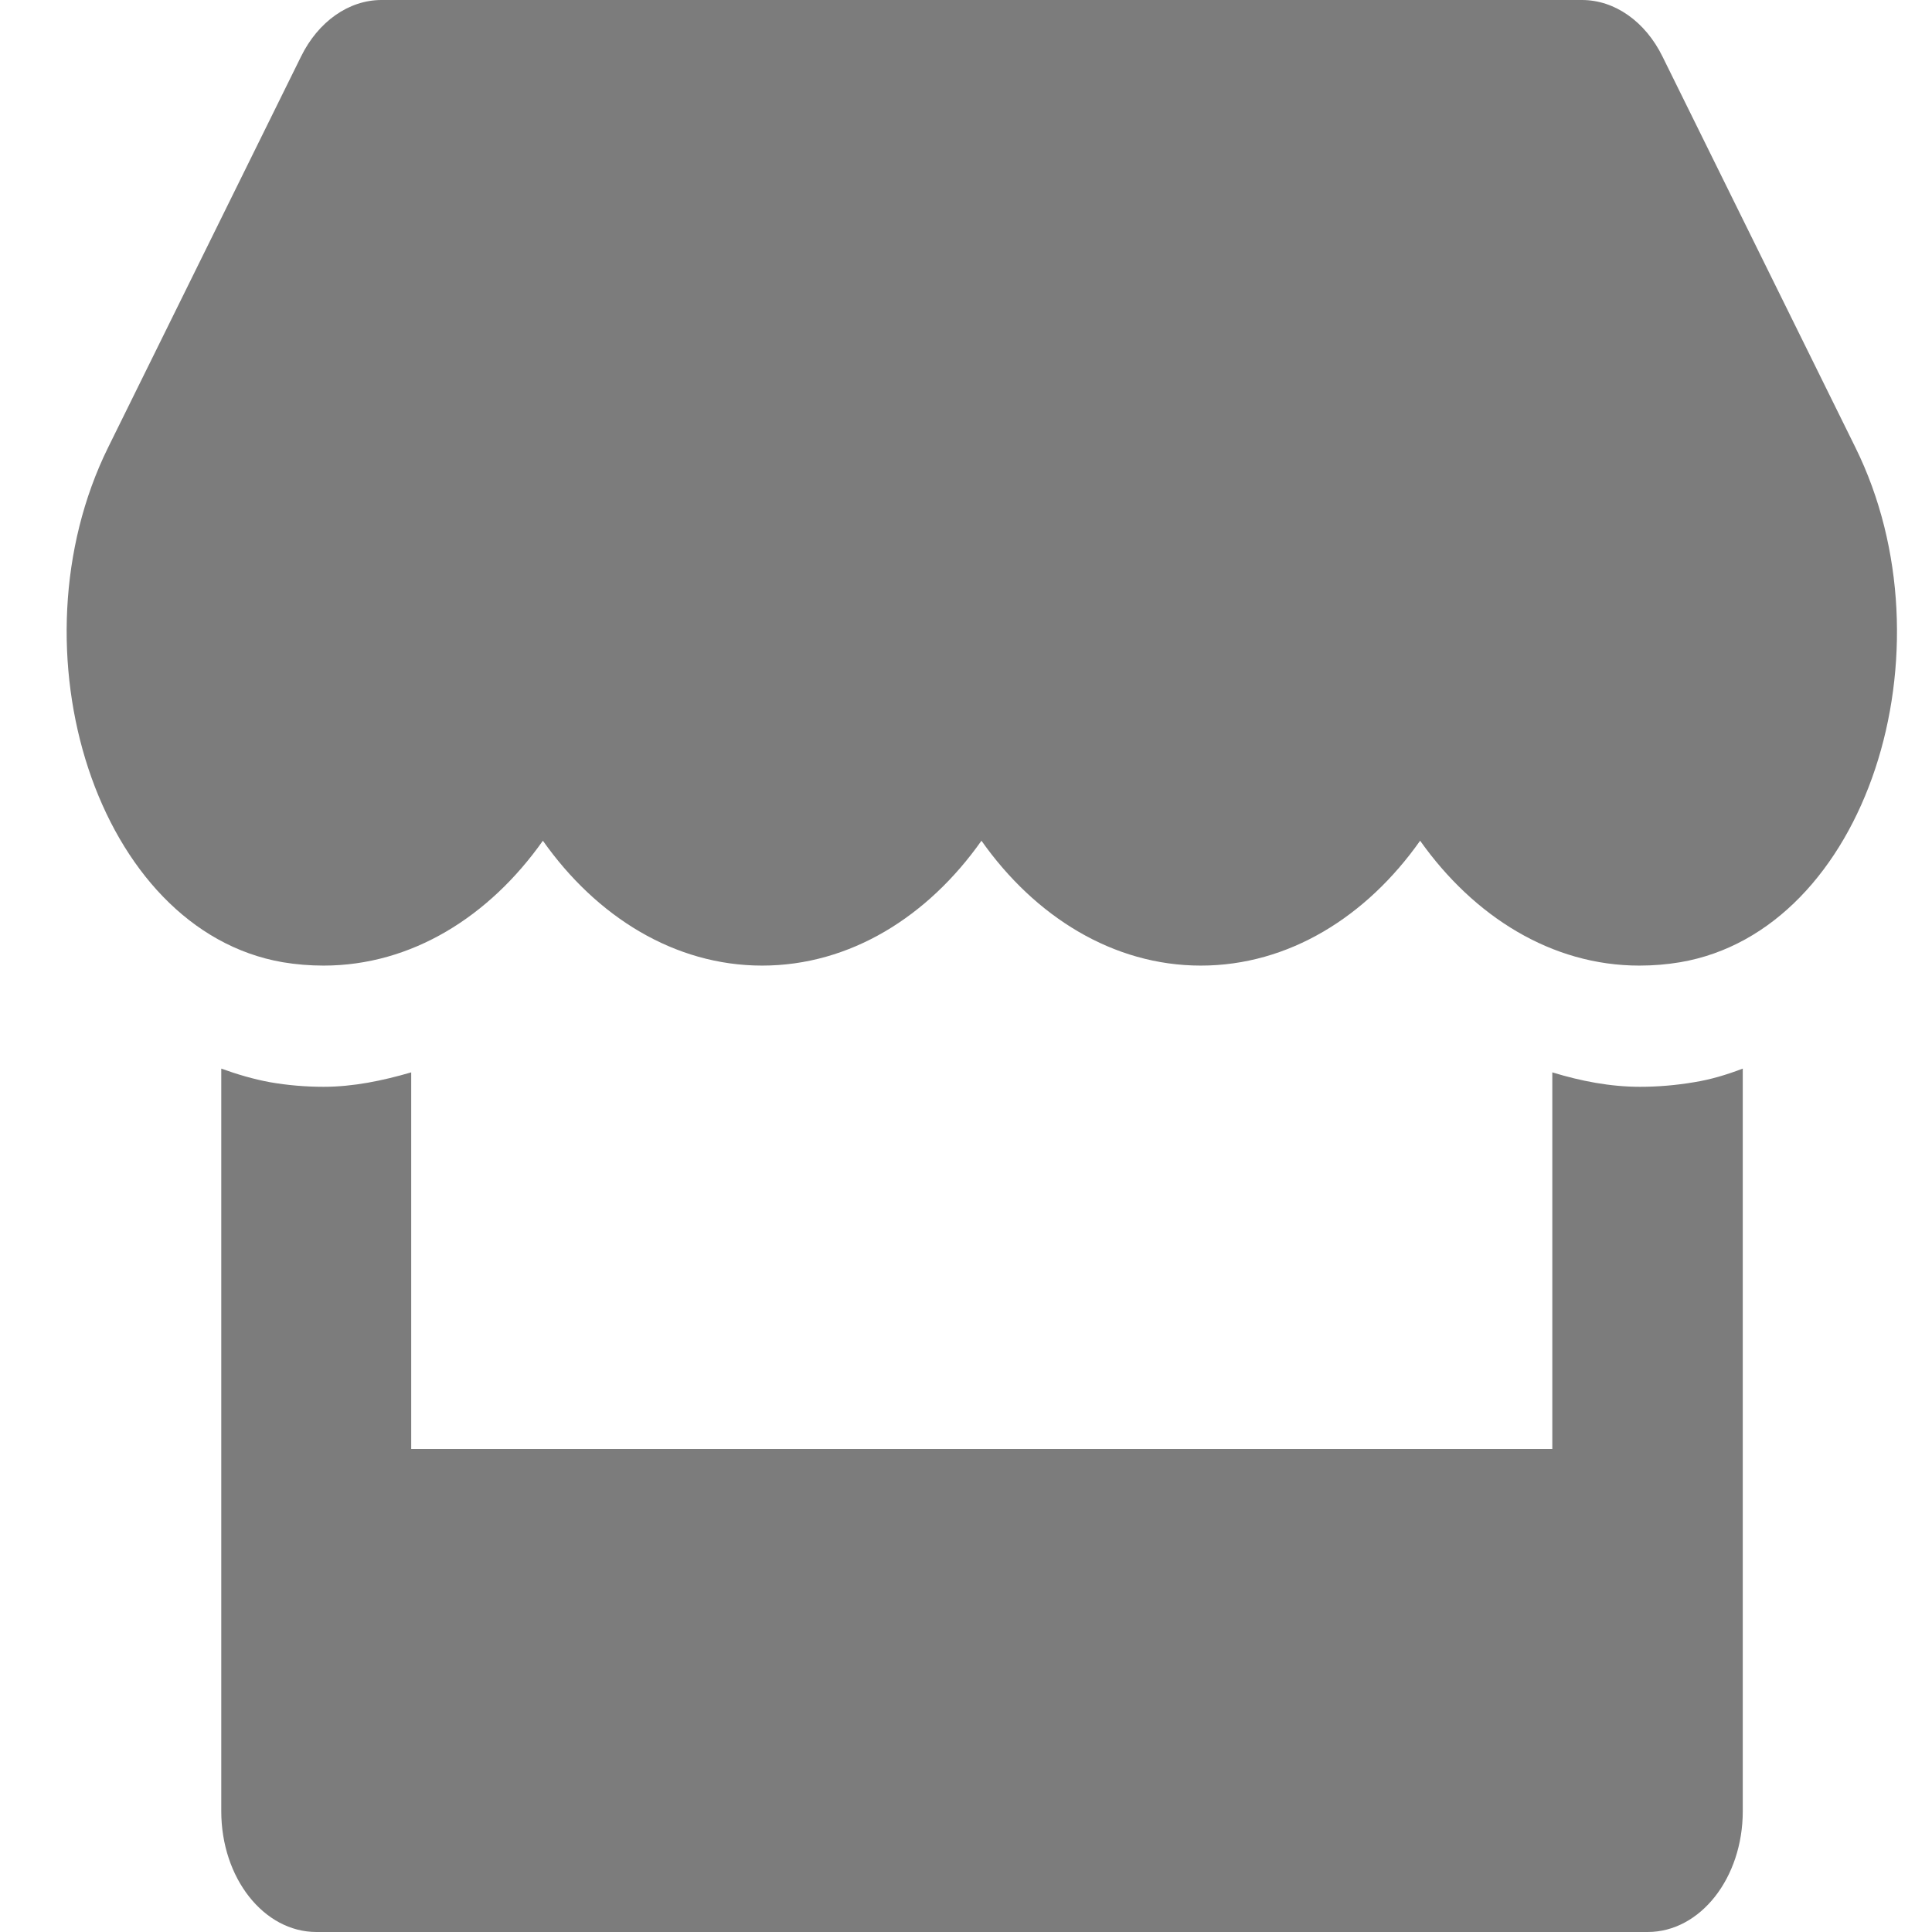 <svg width="19" height="19" viewBox="0 0 19 19" fill="none" xmlns="http://www.w3.org/2000/svg">
<path d="M18.247 4.401L16.35 0.557C16.181 0.212 15.88 0 15.558 0H3.752C3.43 0 3.129 0.212 2.96 0.557L1.063 4.401C0.084 6.387 0.952 9.147 2.781 9.463C2.913 9.485 3.047 9.496 3.182 9.496C4.047 9.496 4.812 9.014 5.339 8.268C5.865 9.014 6.633 9.496 7.495 9.496C8.36 9.496 9.126 9.014 9.652 8.268C10.178 9.014 10.947 9.496 11.809 9.496C12.674 9.496 13.44 9.014 13.966 8.268C14.495 9.014 15.26 9.496 16.122 9.496C16.26 9.496 16.391 9.485 16.523 9.463C18.358 9.151 19.229 6.39 18.247 4.401ZM16.128 10.688C15.836 10.688 15.547 10.632 15.266 10.546V14.25H4.044V10.546C3.763 10.628 3.474 10.688 3.182 10.688C3.006 10.688 2.828 10.673 2.656 10.643C2.492 10.613 2.331 10.565 2.176 10.509V17.812C2.176 18.469 2.594 19 3.112 19H16.204C16.721 19 17.139 18.469 17.139 17.812V10.509C16.982 10.569 16.824 10.617 16.66 10.643C16.482 10.673 16.306 10.688 16.128 10.688Z" fill="#7C7C7C"/>
</svg>
